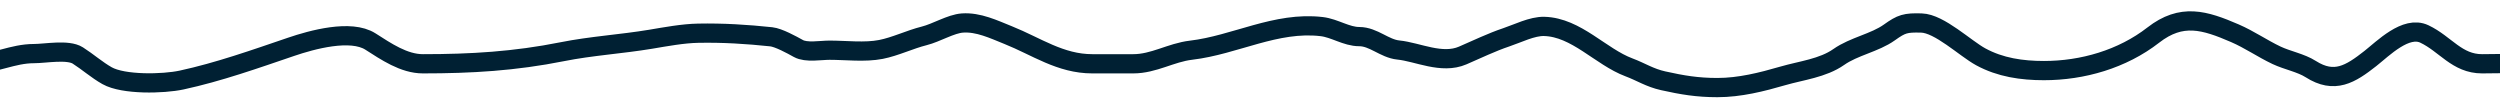 <svg width="390" height="16" viewBox="0 0 390 16" fill="none" xmlns="http://www.w3.org/2000/svg">
<path d="M-4 9.951C-0.758 9.951 1.946 8.361 5.306 8.361C7.067 8.361 10.596 7.674 12.139 8.656C13.678 9.635 15.115 10.914 16.703 11.807C19.272 13.252 25.464 13.105 28.336 12.484C34.089 11.24 39.814 9.208 45.417 7.301C48.662 6.196 54.717 4.524 57.786 6.476C60.213 8.021 63.001 9.951 65.973 9.951C73.496 9.951 80.294 9.549 87.707 8.067C92.236 7.161 96.926 6.884 101.489 6.123C103.871 5.726 106.504 5.228 108.91 5.181C112.804 5.104 116.528 5.342 120.308 5.74C121.452 5.861 123.497 6.982 124.548 7.566C125.789 8.255 128.025 7.831 129.408 7.831C131.959 7.831 134.903 8.205 137.418 7.713C139.67 7.273 141.925 6.159 144.191 5.593C146.071 5.123 148.343 3.714 150.14 3.59C152.641 3.418 155.017 4.575 157.267 5.475C161.701 7.248 165.409 9.951 170.402 9.951C172.532 9.951 174.662 9.951 176.792 9.951C179.998 9.951 182.653 8.202 185.804 7.831C192.681 7.022 199.054 3.311 206.183 4.15C208.207 4.388 210.045 5.711 212.044 5.711C214.256 5.711 215.979 7.586 218.14 7.802C221.153 8.103 224.917 10.067 228.182 8.656C230.338 7.723 232.75 6.564 234.956 5.828C236.746 5.232 239.02 4.068 240.904 4.12C245.922 4.26 249.683 8.845 254.127 10.511C256.011 11.217 257.345 12.132 259.458 12.602C262.444 13.266 264.788 13.662 267.91 13.662C271.394 13.662 274.805 12.801 278.129 11.836C281.01 11 284.357 10.639 286.846 8.891C289.223 7.223 292.47 6.683 294.739 5.063C296.644 3.702 297.245 3.519 299.745 3.59C302.555 3.671 306.549 7.529 308.992 8.862C312.048 10.528 315.426 11.012 318.858 11.012C324.861 11.012 331.078 9.233 335.909 5.475C340.33 2.037 343.915 3.144 348.632 5.181C350.93 6.173 352.906 7.568 355.14 8.626C356.809 9.417 358.943 9.804 360.471 10.776C364.178 13.136 366.667 11.57 369.777 9.127C371.753 7.574 375.321 3.935 378.199 5.298C381.51 6.867 383.275 9.951 387.211 9.951C390.83 9.951 394.307 9.811 397.813 9.421C398.972 9.293 401.122 6.813 401.406 5.711C401.791 4.211 403.114 3.451 403.114 2" stroke="#002033" stroke-width="3" stroke-linecap="round"/>
</svg>
